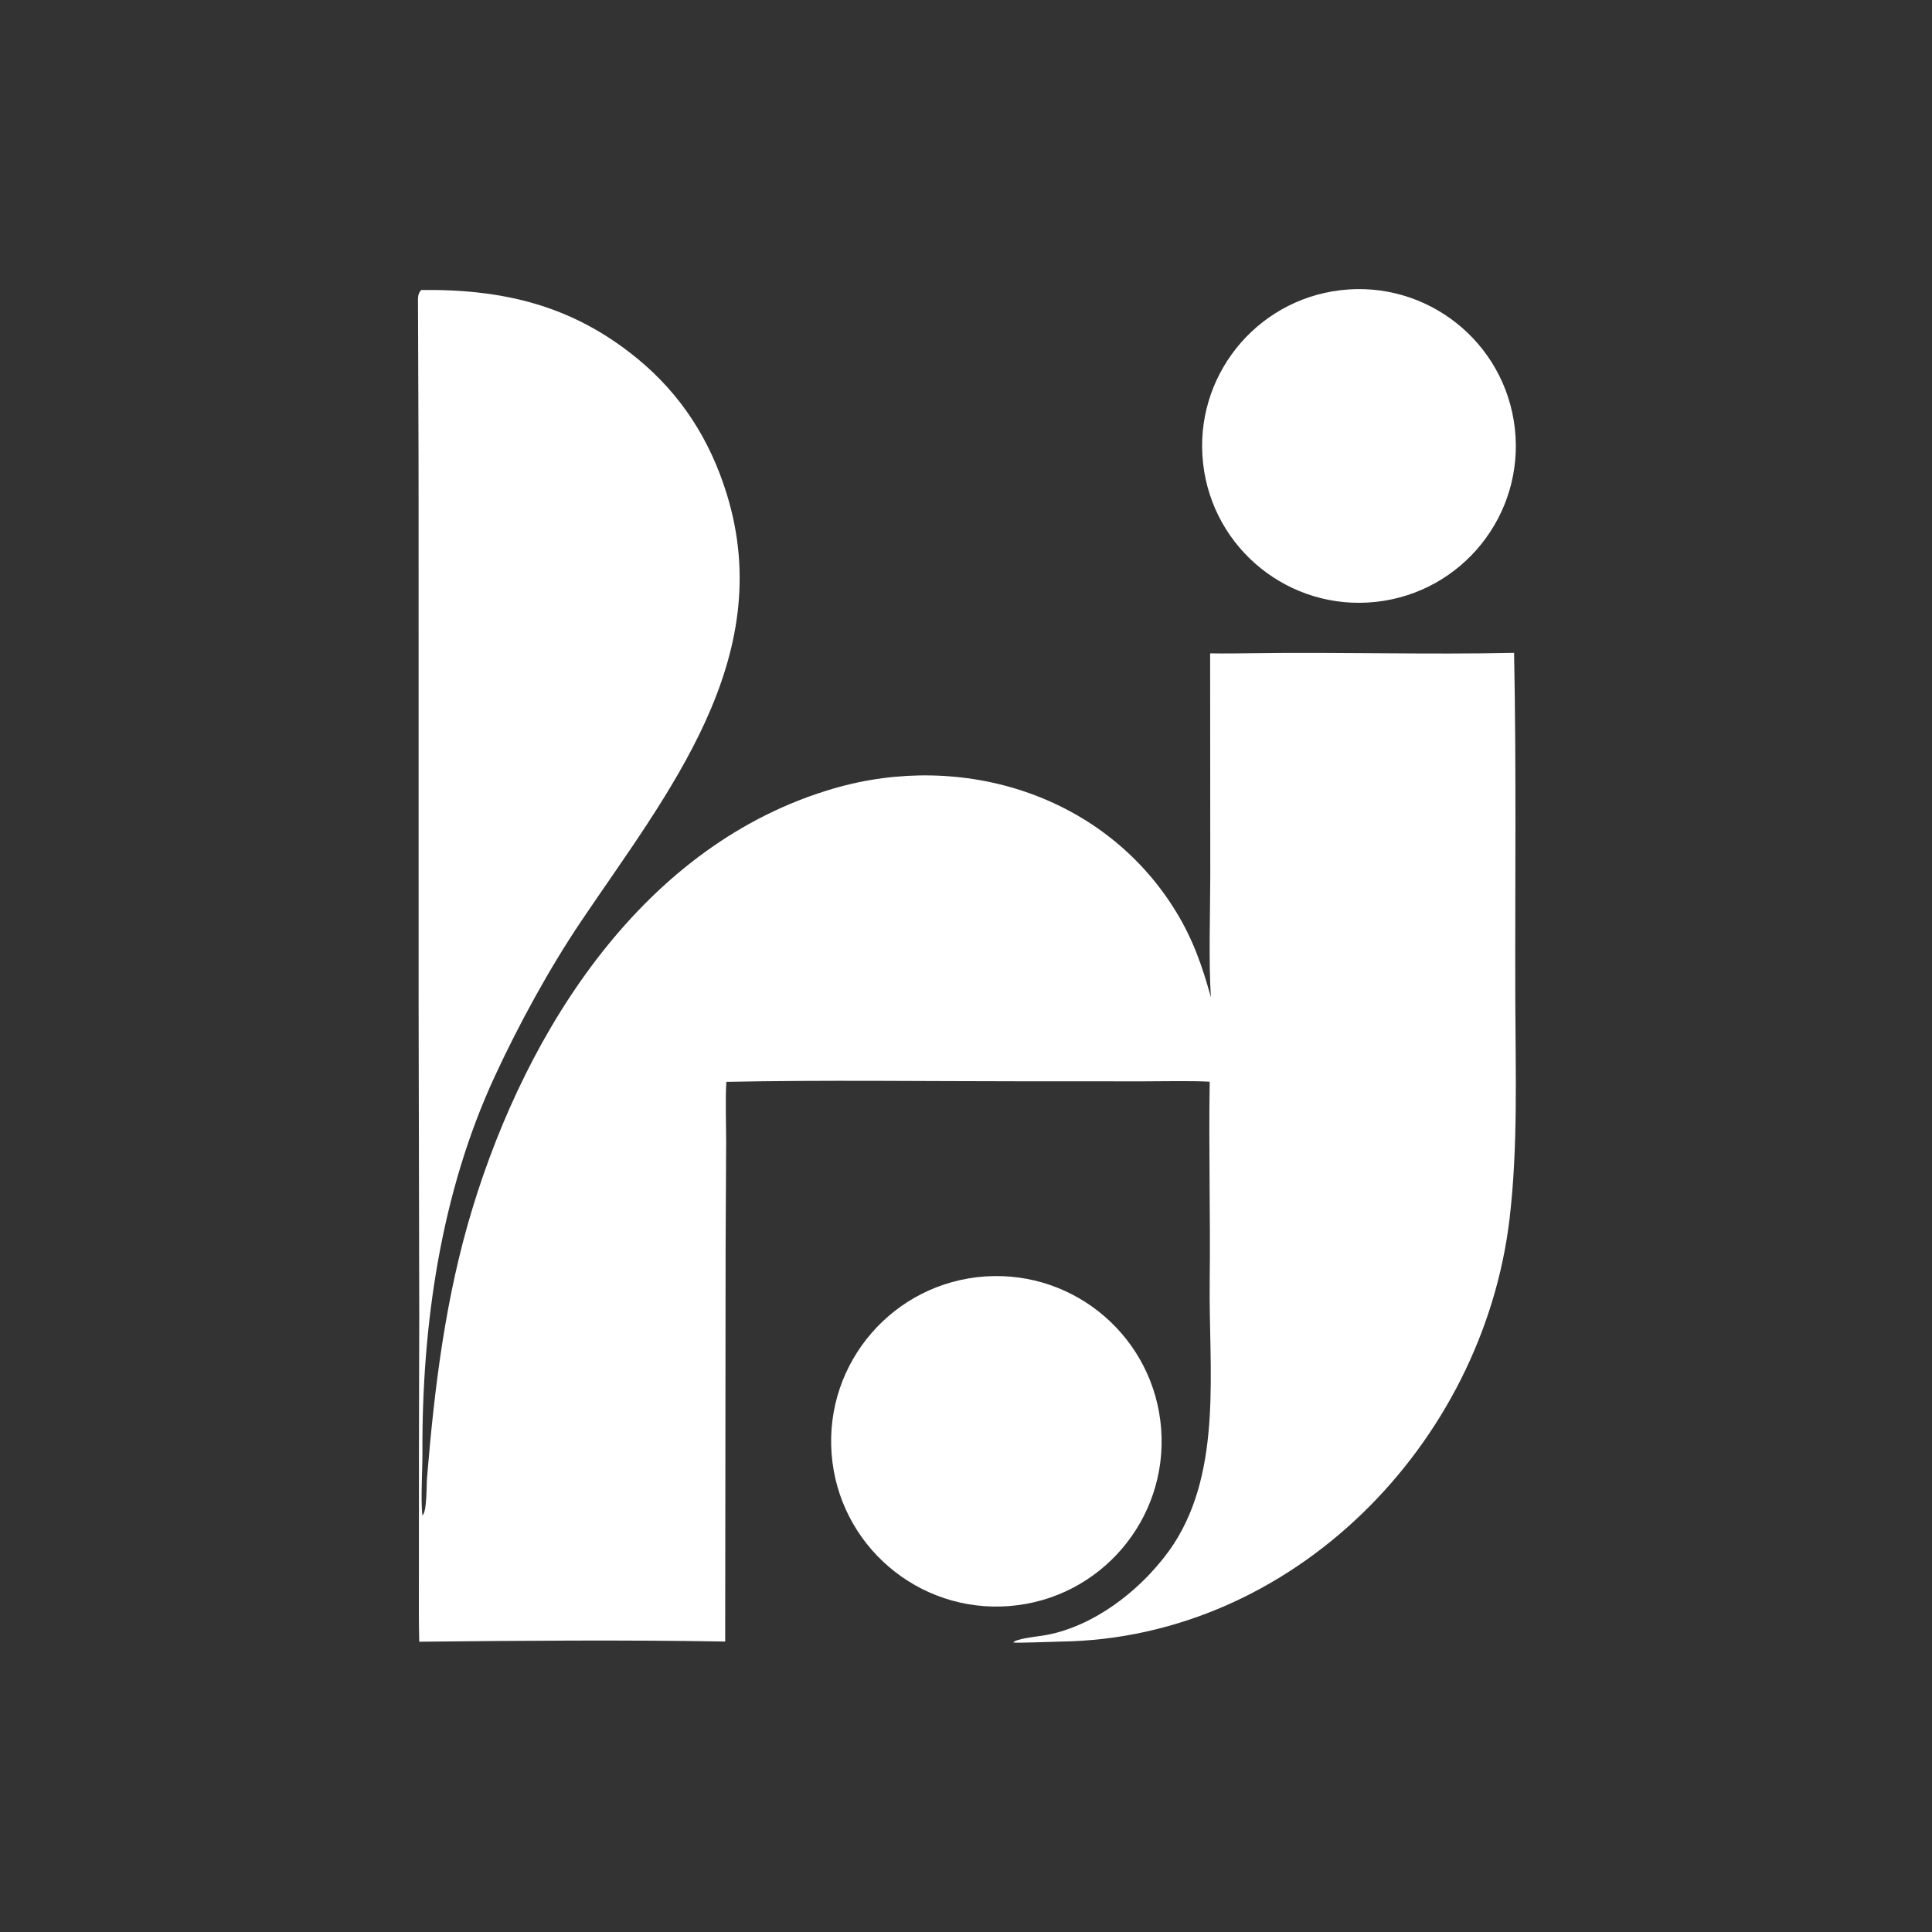 <svg width="500" height="500" viewBox="0 0 500 500" fill="none" xmlns="http://www.w3.org/2000/svg">
<rect x="0" y="0" width="500" height="500" fill="#333333" stroke="none"/>
<path d="M109.016 75.052C130.151 74.792 148.042 78.99 164.802 92.682C176.281 102.057 183.755 113.859 188.073 127.812C201.281 170.521 172.693 205.323 150.438 238.359C142.161 250.641 134.271 265.115 128.031 278.589C114.062 308.76 109.172 342.927 109.323 375.943C109.344 380.687 108.854 387.714 109.302 392.187C110.526 391.385 110.365 384.245 110.51 382.464C112.464 358.807 115.333 335.479 122.276 312.719C136.443 266.25 166.594 218.385 215.776 204.057C249.052 194.359 285.698 205.651 304.234 235.734C308.714 243.01 311.13 249.953 313.375 258.099C312.776 248.604 313.203 236.391 313.219 226.74L313.182 169.089C316.797 169.146 320.542 169.104 324.161 169.052C346.667 168.724 369.354 169.448 391.844 168.953C392.438 198.292 392.078 229.333 392.156 258.724C392.214 277.469 392.88 296.719 390.677 315.37C383.792 373.719 334.63 424.047 274.479 424.839C272.703 424.865 263.208 425.26 262.25 425.078C262.667 424.187 268.036 423.552 269.359 423.365C282.99 421.474 296.391 410.75 303.776 399.562C316.432 380.057 312.797 354.016 313.068 331.75C313.276 314.536 312.786 297.203 313.068 279.943C307.99 279.672 301.25 279.854 296.057 279.849L264.594 279.839C239.411 279.833 213.068 279.479 187.984 279.979C187.688 284.271 187.927 291.078 187.927 295.552L187.786 323.484L187.677 424.828C162.104 424.385 134.13 424.599 108.5 424.88C108.365 419.911 108.411 414.922 108.406 409.953C108.391 386.87 108.438 363.802 108.5 340.714L108.339 260.255L108.333 131.547C108.339 113.937 108.219 96.323 108.177 78.713C108.172 77.109 108.036 76.104 109.016 75.052Z" fill="white"/>
<path d="M254.948 330.344C278.411 328.745 298.766 346.385 300.51 369.839C302.255 393.292 284.734 413.755 261.292 415.641C237.646 417.542 216.974 399.839 215.214 376.182C213.453 352.526 231.286 331.964 254.948 330.344Z" fill="white"/>
<path d="M346.922 75.104C369.271 72.453 389.51 88.495 392.037 110.854C394.563 133.219 378.412 153.37 356.031 155.771C333.828 158.156 313.87 142.156 311.365 119.969C308.859 97.781 324.745 77.734 346.922 75.104Z" fill="white"/>
</svg>
